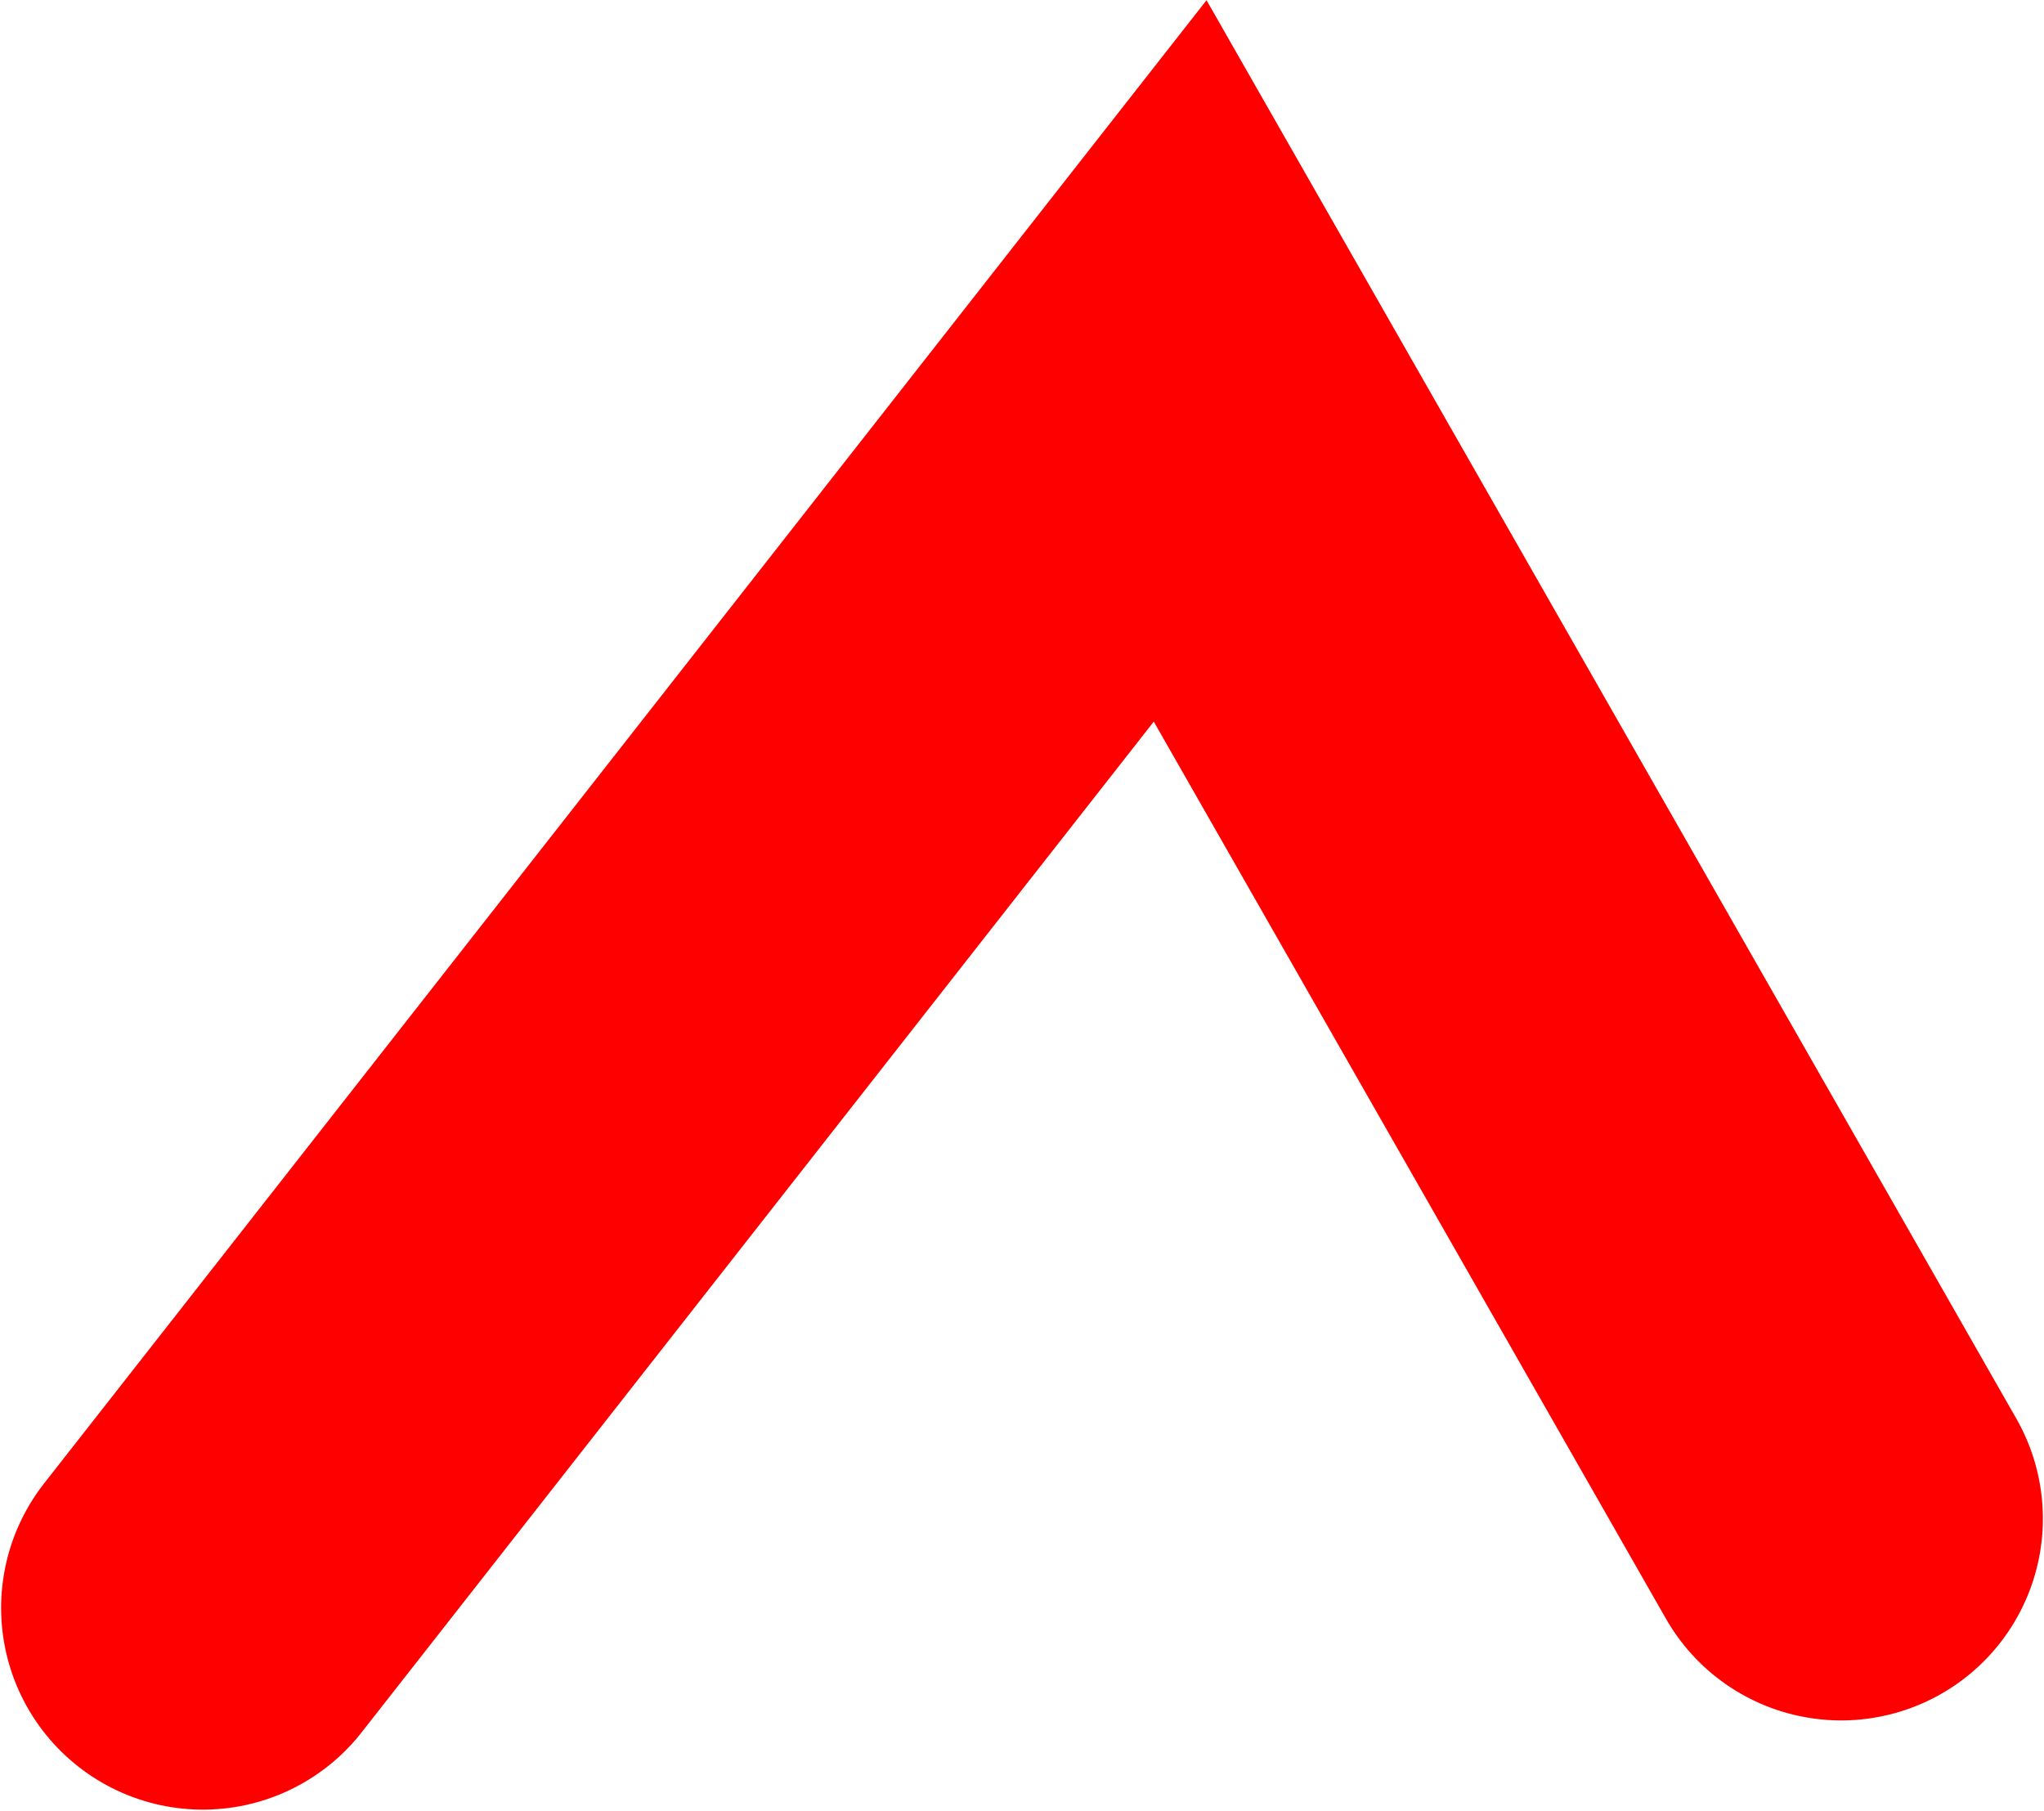 <svg xmlns="http://www.w3.org/2000/svg" xmlns:svg="http://www.w3.org/2000/svg" id="svg8" width="3.81" height="3.375" version="1.1" viewBox="0 0 1.008 0.893"><g id="layer1" transform="translate(-0.007,-0.008)"><path style="fill:none;stroke:red;stroke-width:.199;stroke-linecap:round;stroke-linejoin:miter;stroke-miterlimit:4;stroke-dasharray:none;stroke-opacity:1;paint-order:normal" id="path10" d="m 0.107,0.801 0.482,-0.615 0.326,0.571"/></g></svg>